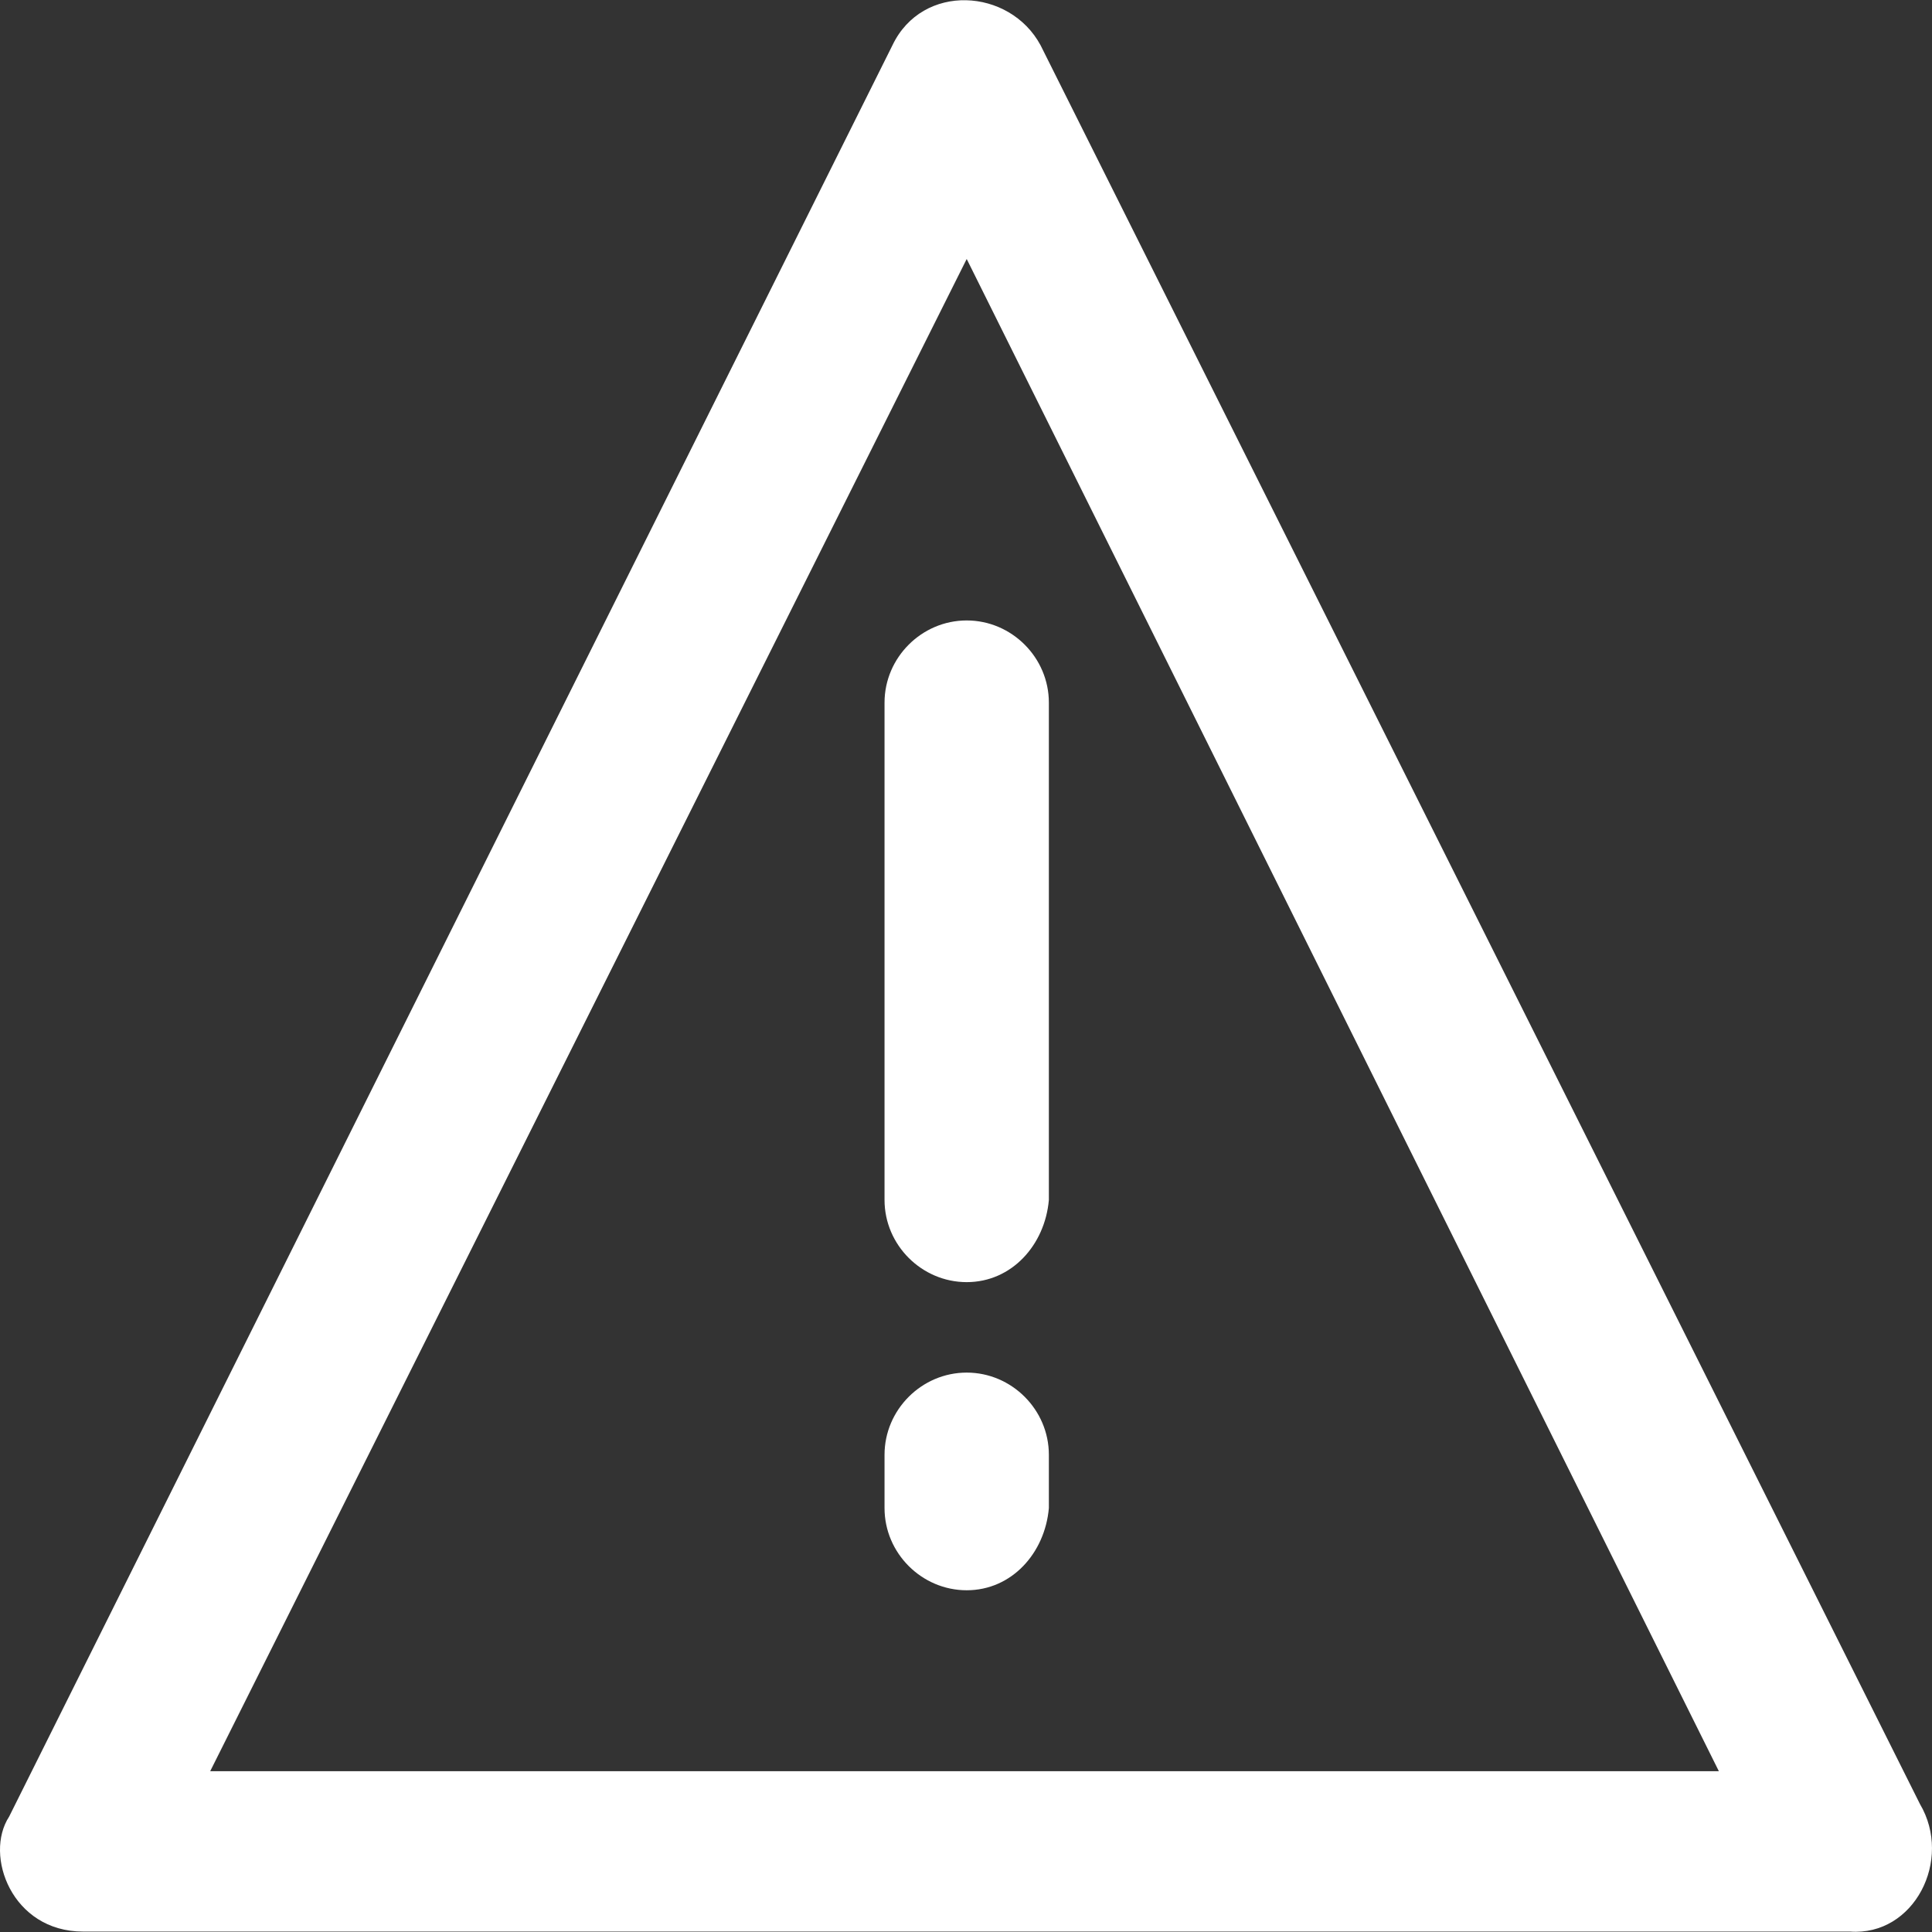 <?xml version="1.0" encoding="UTF-8" standalone="no"?>
<!-- Generator: Adobe Illustrator 19.0.0, SVG Export Plug-In . SVG Version: 6.00 Build 0)  -->

<svg
   xmlns:dc="http://purl.org/dc/elements/1.1/"
   xmlns:cc="http://creativecommons.org/ns#"
   xmlns:rdf="http://www.w3.org/1999/02/22-rdf-syntax-ns#"
   xmlns:svg="http://www.w3.org/2000/svg"
   xmlns="http://www.w3.org/2000/svg"
   xmlns:sodipodi="http://sodipodi.sourceforge.net/DTD/sodipodi-0.dtd"
   xmlns:inkscape="http://www.inkscape.org/namespaces/inkscape"
   inkscape:version="0.92.3 (2405546, 2018-03-11)"
   sodipodi:docname="Alarms.svg"
   xml:space="preserve"
   style="enable-background:new 0 0 489.068 489.068;"
   viewBox="0 0 489.068 489.068"
   y="0px"
   x="0px"
   id="Layer_1"
   version="1.1"><rect x="0" y="0" width="489.068" height="489.068" fill="#333333" stroke="none"/><defs
   id="defs45" /><sodipodi:namedview
   inkscape:current-layer="g10"
   inkscape:window-maximized="1"
   inkscape:window-y="-8"
   inkscape:window-x="1912"
   inkscape:cy="244.534"
   inkscape:cx="-65.27814"
   inkscape:zoom="0.48255049"
   showgrid="false"
   id="namedview43"
   inkscape:window-height="1017"
   inkscape:window-width="1920"
   inkscape:pageshadow="2"
   inkscape:pageopacity="0"
   guidetolerance="10"
   gridtolerance="10"
   objecttolerance="10"
   borderopacity="1"
   bordercolor="#666666"
   pagecolor="#ffffff" />
<g
   id="g10"
   transform="translate(-4.5574613e-6)">
	<g
   id="g8"
   style="fill:#ffffff">
		<path
   d="m 486.011,456.66 -222.6,-445.2 c -7.8,-14.5 -29.9,-15.9 -37.5,0 l -223.6,448.4 c -6.4,9.8 0.7,29.1 18.7,29.1 h 447.3 c 16.2,1.2 26.1,-18.1 17.7,-32.3 z m -432.8,-8.3 191.5,-382.8 190.4,382.8 z"
   id="path2"
   inkscape:connector-curvature="0"
   style="fill:#ffffff" />
		<path
   d="m 223.911,177.86 v 125.9 c 0,11.4 9.4,20.8 20.8,20.8 11.4,0 19.8,-9.4 20.8,-20.8 v -125.9 c 0,-11.4 -9.4,-20.8 -20.8,-20.8 -11.4,0 -20.8,9.4 -20.8,20.8 z"
   id="path4"
   inkscape:connector-curvature="0"
   style="fill:#ffffff" />
		<path
   d="m 244.711,347.46 c -11.4,0 -20.8,9.4 -20.8,20.8 v 13.5 c 0,11.4 9.4,20.8 20.8,20.8 11.4,0 19.8,-9.4 20.8,-20.8 v -13.5 c 0,-11.4 -9.4,-20.8 -20.8,-20.8 z"
   id="path6"
   inkscape:connector-curvature="0"
   style="fill:#ffffff" />
	</g>
</g>
<g
   id="g12">
</g>
<g
   id="g14">
</g>
<g
   id="g16">
</g>
<g
   id="g18">
</g>
<g
   id="g20">
</g>
<g
   id="g22">
</g>
<g
   id="g24">
</g>
<g
   id="g26">
</g>
<g
   id="g28">
</g>
<g
   id="g30">
</g>
<g
   id="g32">
</g>
<g
   id="g34">
</g>
<g
   id="g36">
</g>
<g
   id="g38">
</g>
<g
   id="g40">
</g>
</svg>